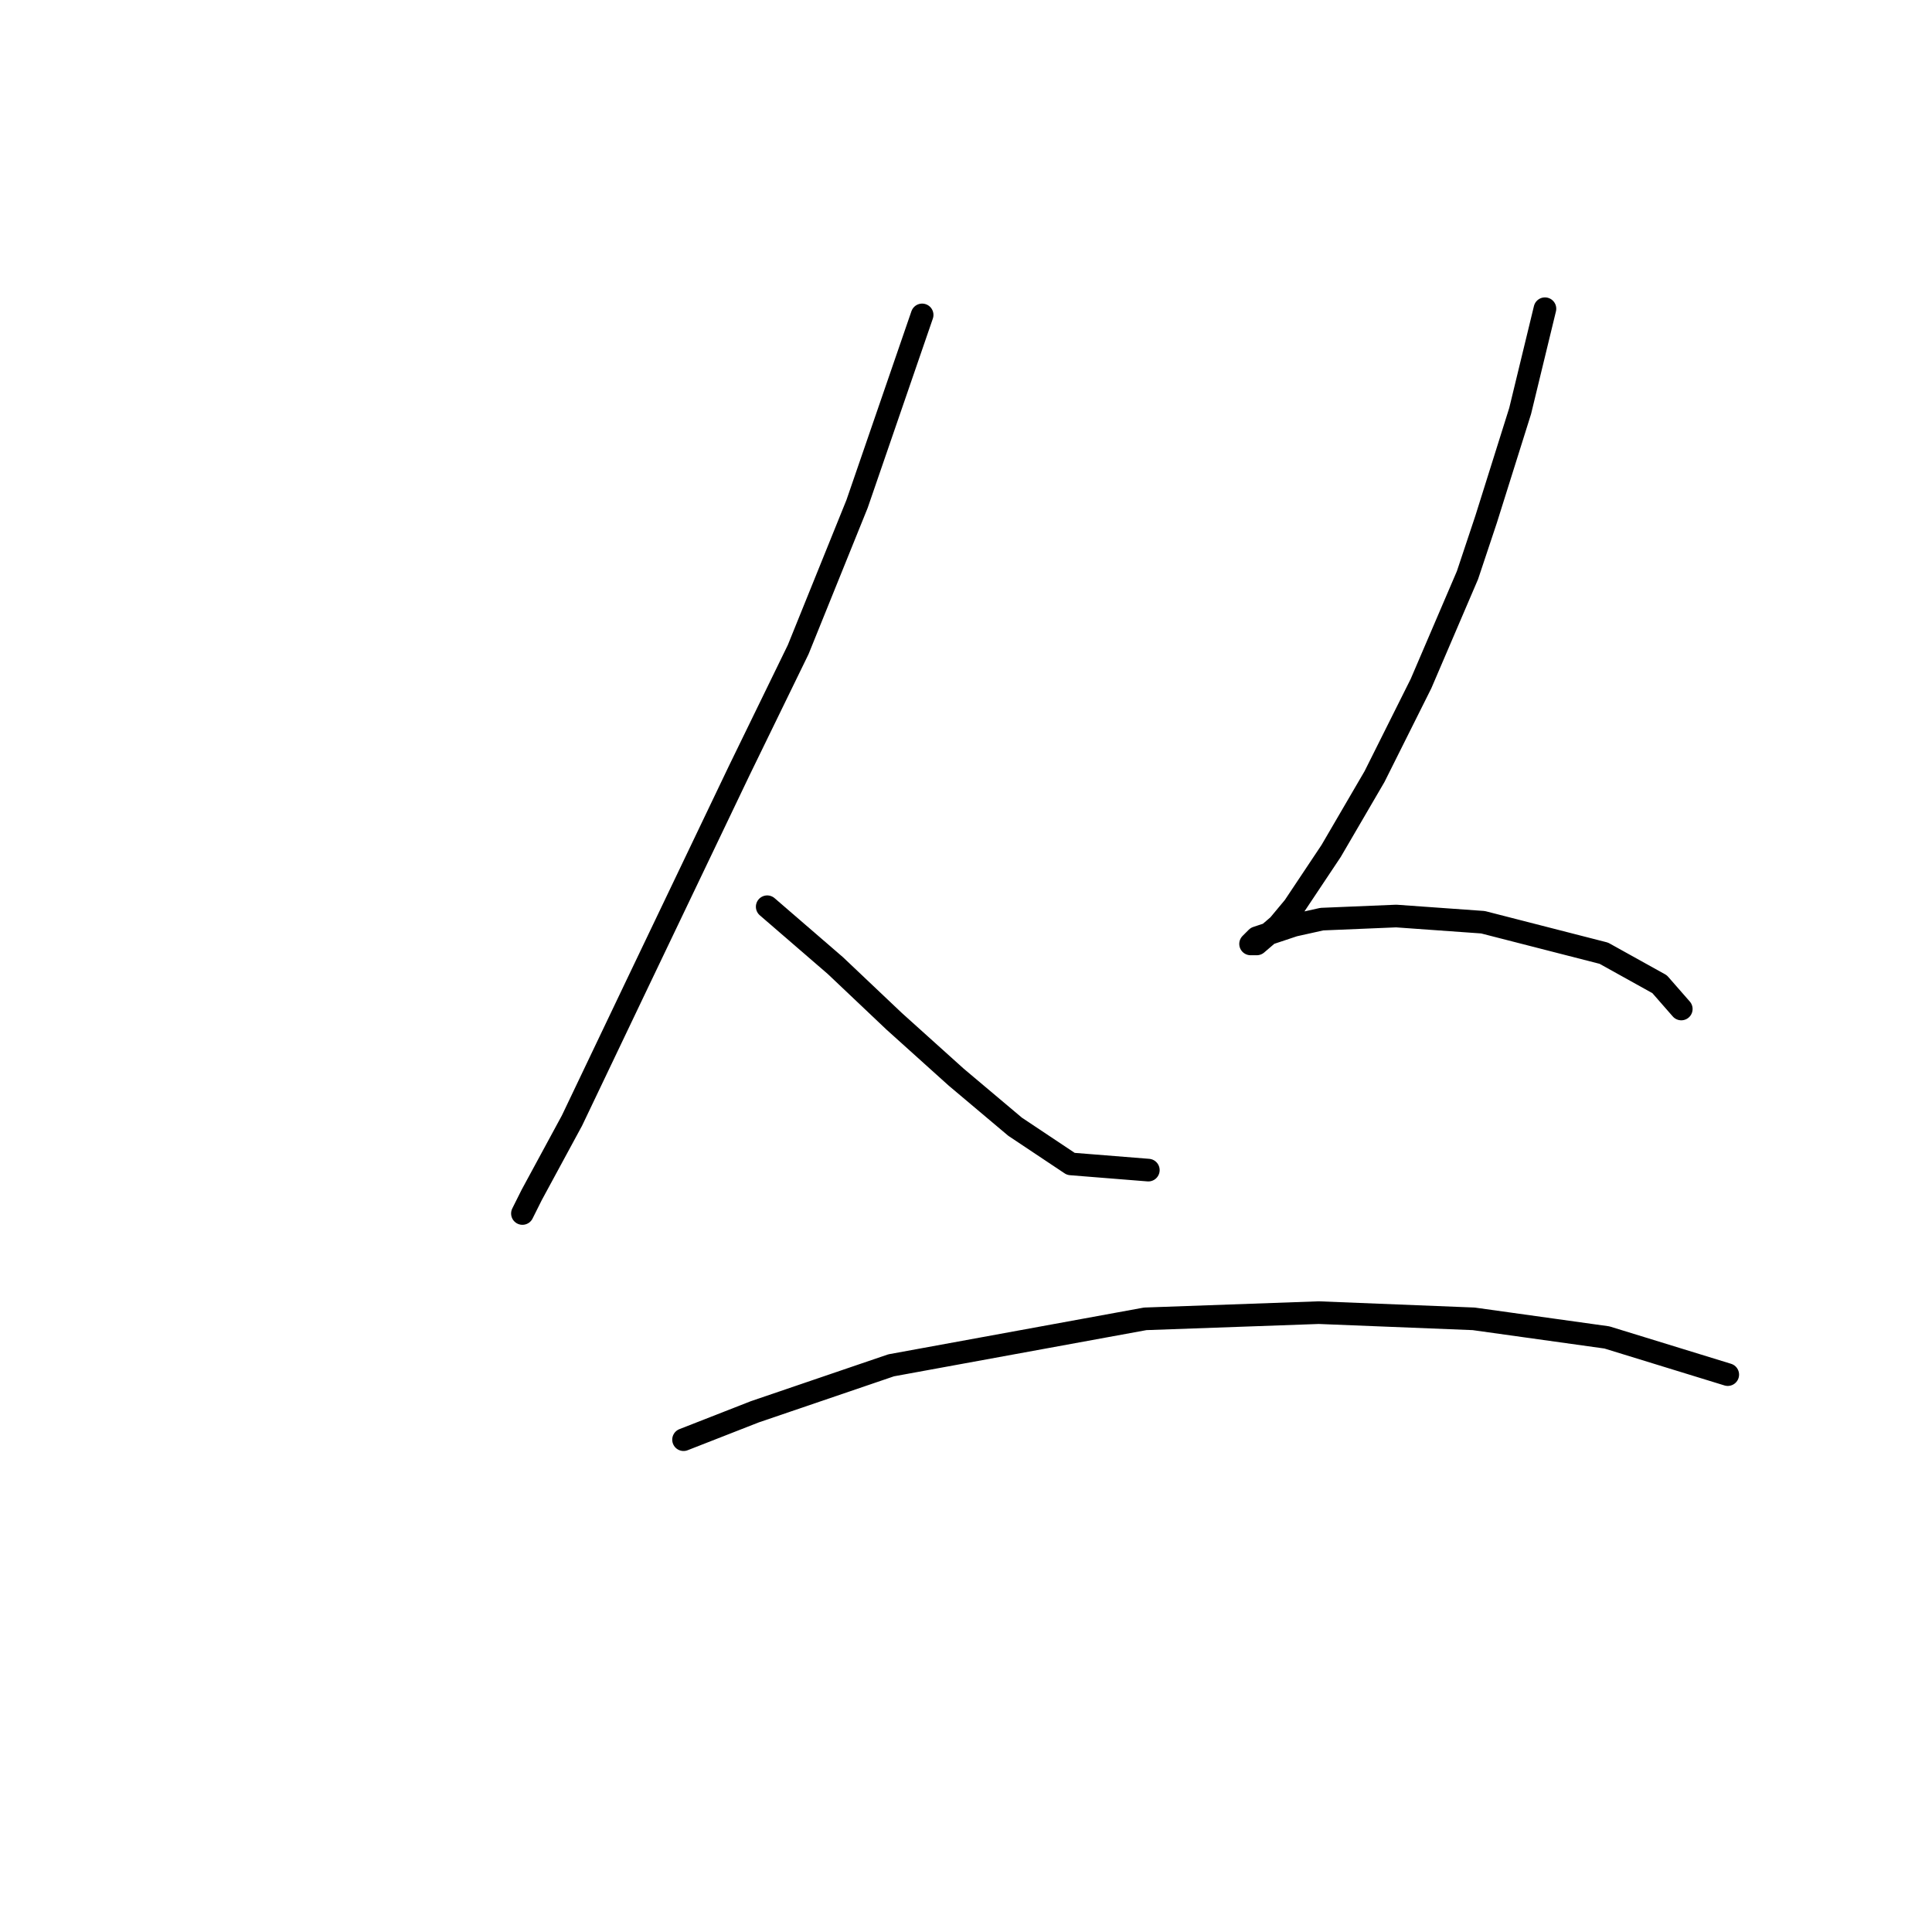 <?xml version="1.0" standalone="no"?>
    <svg width="256" height="256" xmlns="http://www.w3.org/2000/svg" version="1.1">
    <polyline stroke="black" stroke-width="3" stroke-linecap="round" fill="transparent" stroke-linejoin="round" points="122.188 41.728 113.566 66.773 105.765 86.07 97.964 102.082 84.415 130.411 75.793 148.477 70.456 158.33 69.224 160.794 69.224 160.794 " />
        <polyline stroke="black" stroke-width="3" stroke-linecap="round" fill="transparent" stroke-linejoin="round" points="101.659 120.147 110.692 127.948 118.493 135.338 126.704 142.729 134.505 149.298 141.895 154.225 152.16 155.046 152.16 155.046 " />
        <polyline stroke="black" stroke-width="3" stroke-linecap="round" fill="transparent" stroke-linejoin="round" points="204.713 40.907 201.428 54.456 196.912 68.826 194.448 76.216 188.29 90.586 182.131 102.903 176.383 112.757 171.456 120.147 169.404 122.611 166.53 125.074 165.708 125.074 166.53 124.253 171.456 122.611 175.152 121.79 185.005 121.379 196.501 122.2 212.514 126.306 219.904 130.411 222.778 133.696 222.778 133.696 " />
        <polyline stroke="black" stroke-width="3" stroke-linecap="round" fill="transparent" stroke-linejoin="round" points="90.574 190.765 100.017 187.07 118.082 180.912 151.749 174.753 174.741 173.932 195.27 174.753 212.924 177.217 228.936 182.143 228.936 182.143 " />
        </svg>